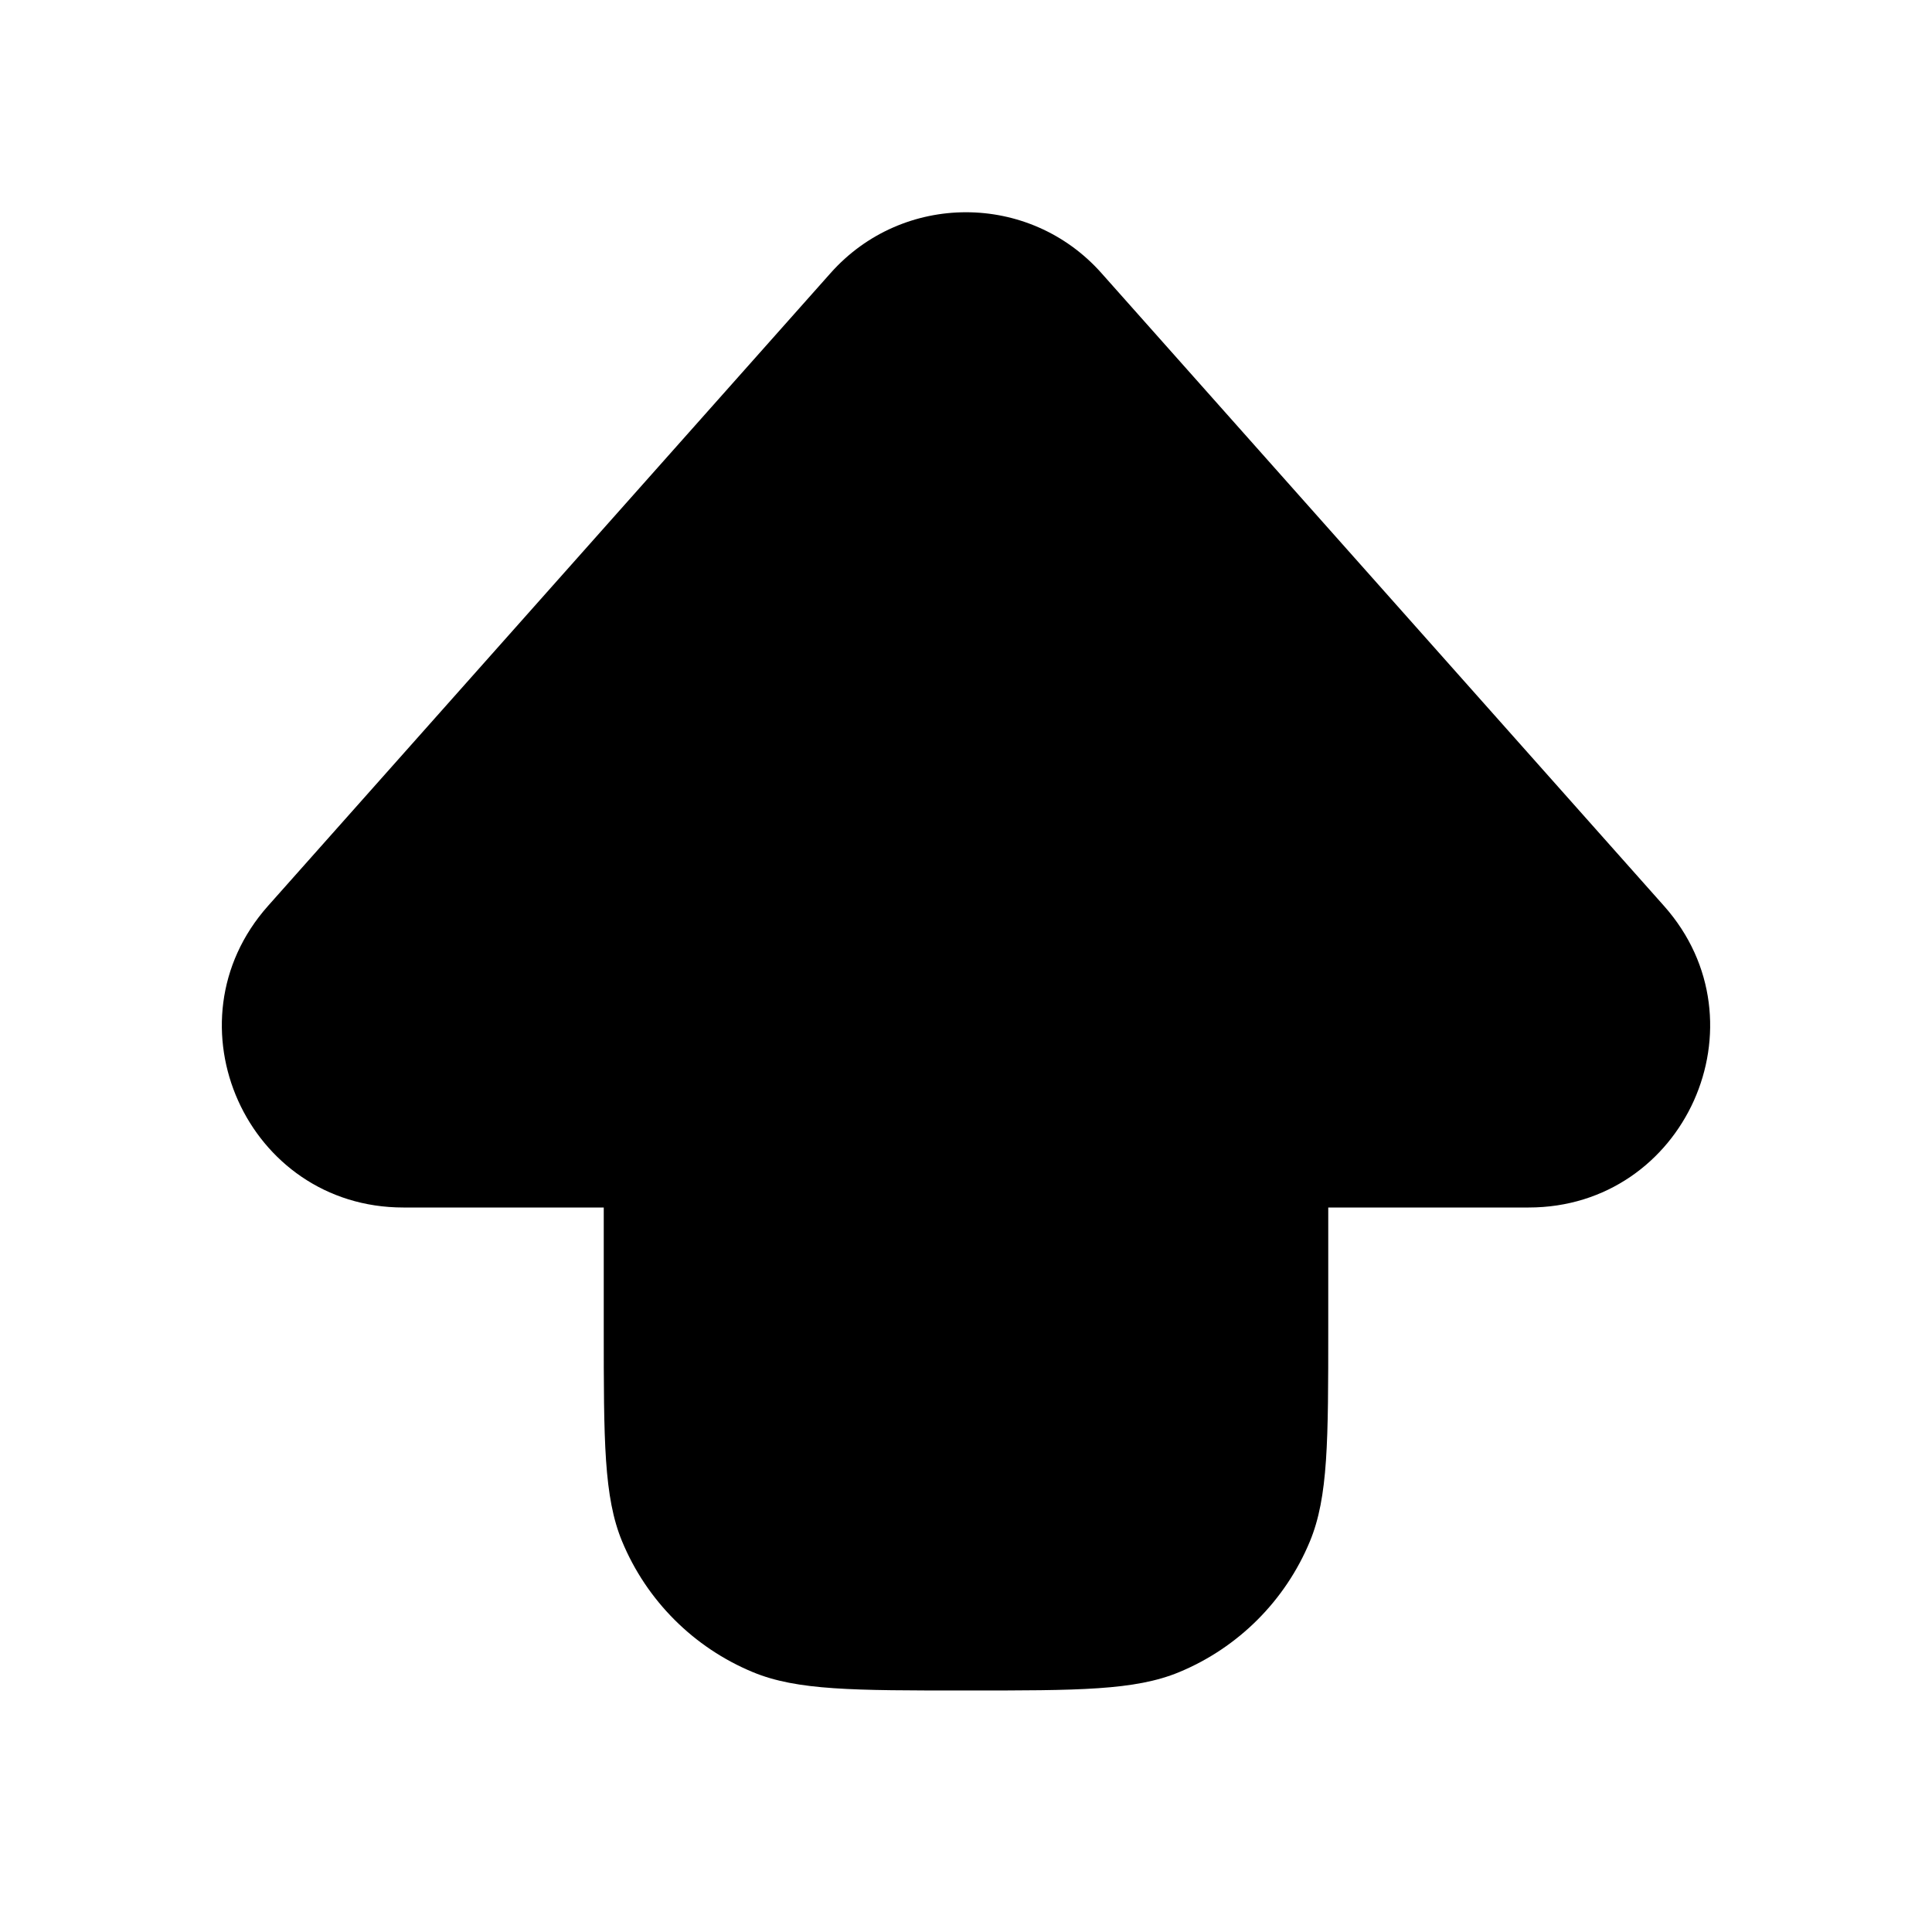 <svg width="16" height="16" viewBox="0 0 16 16" fill="none" xmlns="http://www.w3.org/2000/svg">
<path fill-rule="evenodd" clip-rule="evenodd" d="M2.219 7.503L6.879 2.261C7.476 1.59 8.524 1.59 9.121 2.261L13.781 7.503C14.641 8.471 13.954 10 12.66 10H11V11C11 11.932 11 12.398 10.848 12.765C10.645 13.255 10.255 13.645 9.765 13.848C9.398 14 8.932 14 8 14C7.068 14 6.602 14 6.235 13.848C5.745 13.645 5.355 13.255 5.152 12.765C5 12.398 5 11.932 5 11V10H3.34C2.046 10 1.359 8.471 2.219 7.503Z" fill="black"/>
</svg>
